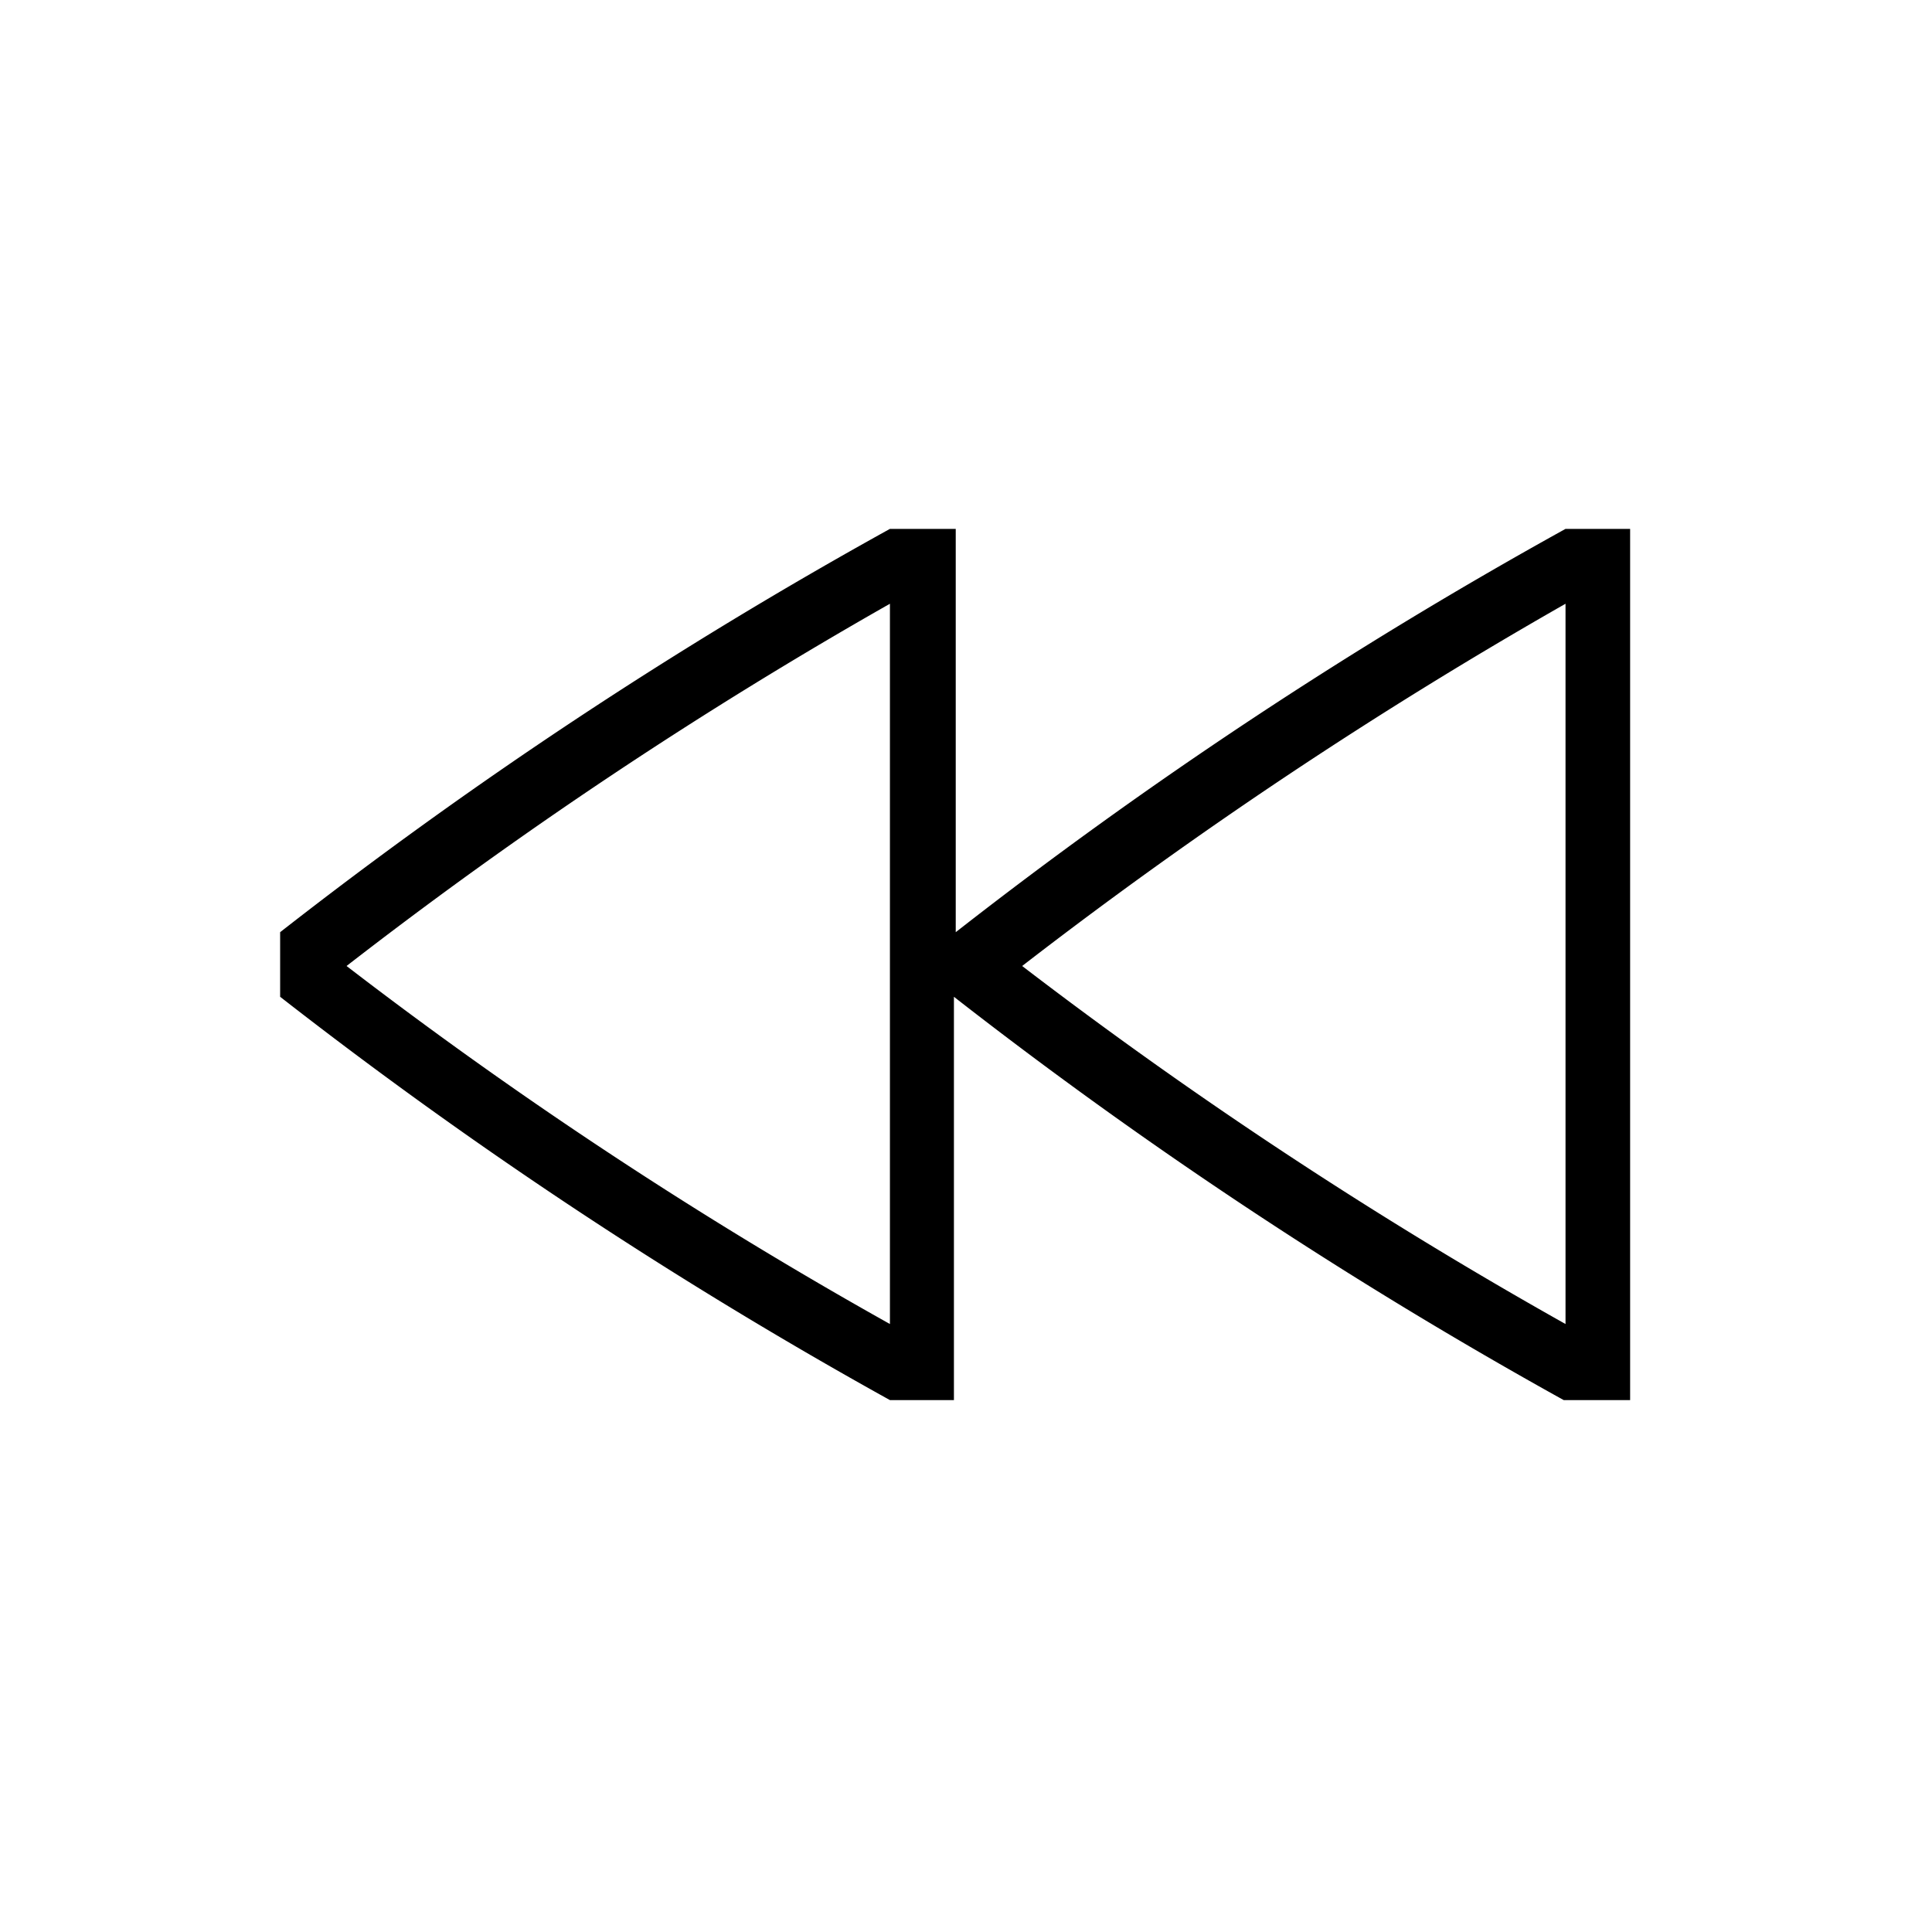 <svg id="Icones" xmlns="http://www.w3.org/2000/svg" width="32" height="32" viewBox="0 0 32 32"><defs><style>.cls-1{fill:none;}</style></defs><rect class="cls-1" width="32" height="32"/><path d="M14.74,23.19a77.65,77.65,0,0,1-10.1-6.68V15.44a76.63,76.63,0,0,1,10.1-6.68h1.09v6.68a76.63,76.63,0,0,1,10.1-6.68H27V23.19h-1.1a77.65,77.65,0,0,1-10.1-6.68v6.68Zm0-1.26V10a75.63,75.63,0,0,0-9,6A74.42,74.42,0,0,0,14.74,21.93Zm11.19,0V10a77.28,77.28,0,0,0-9,6A76,76,0,0,0,25.93,21.93Z"/></svg>